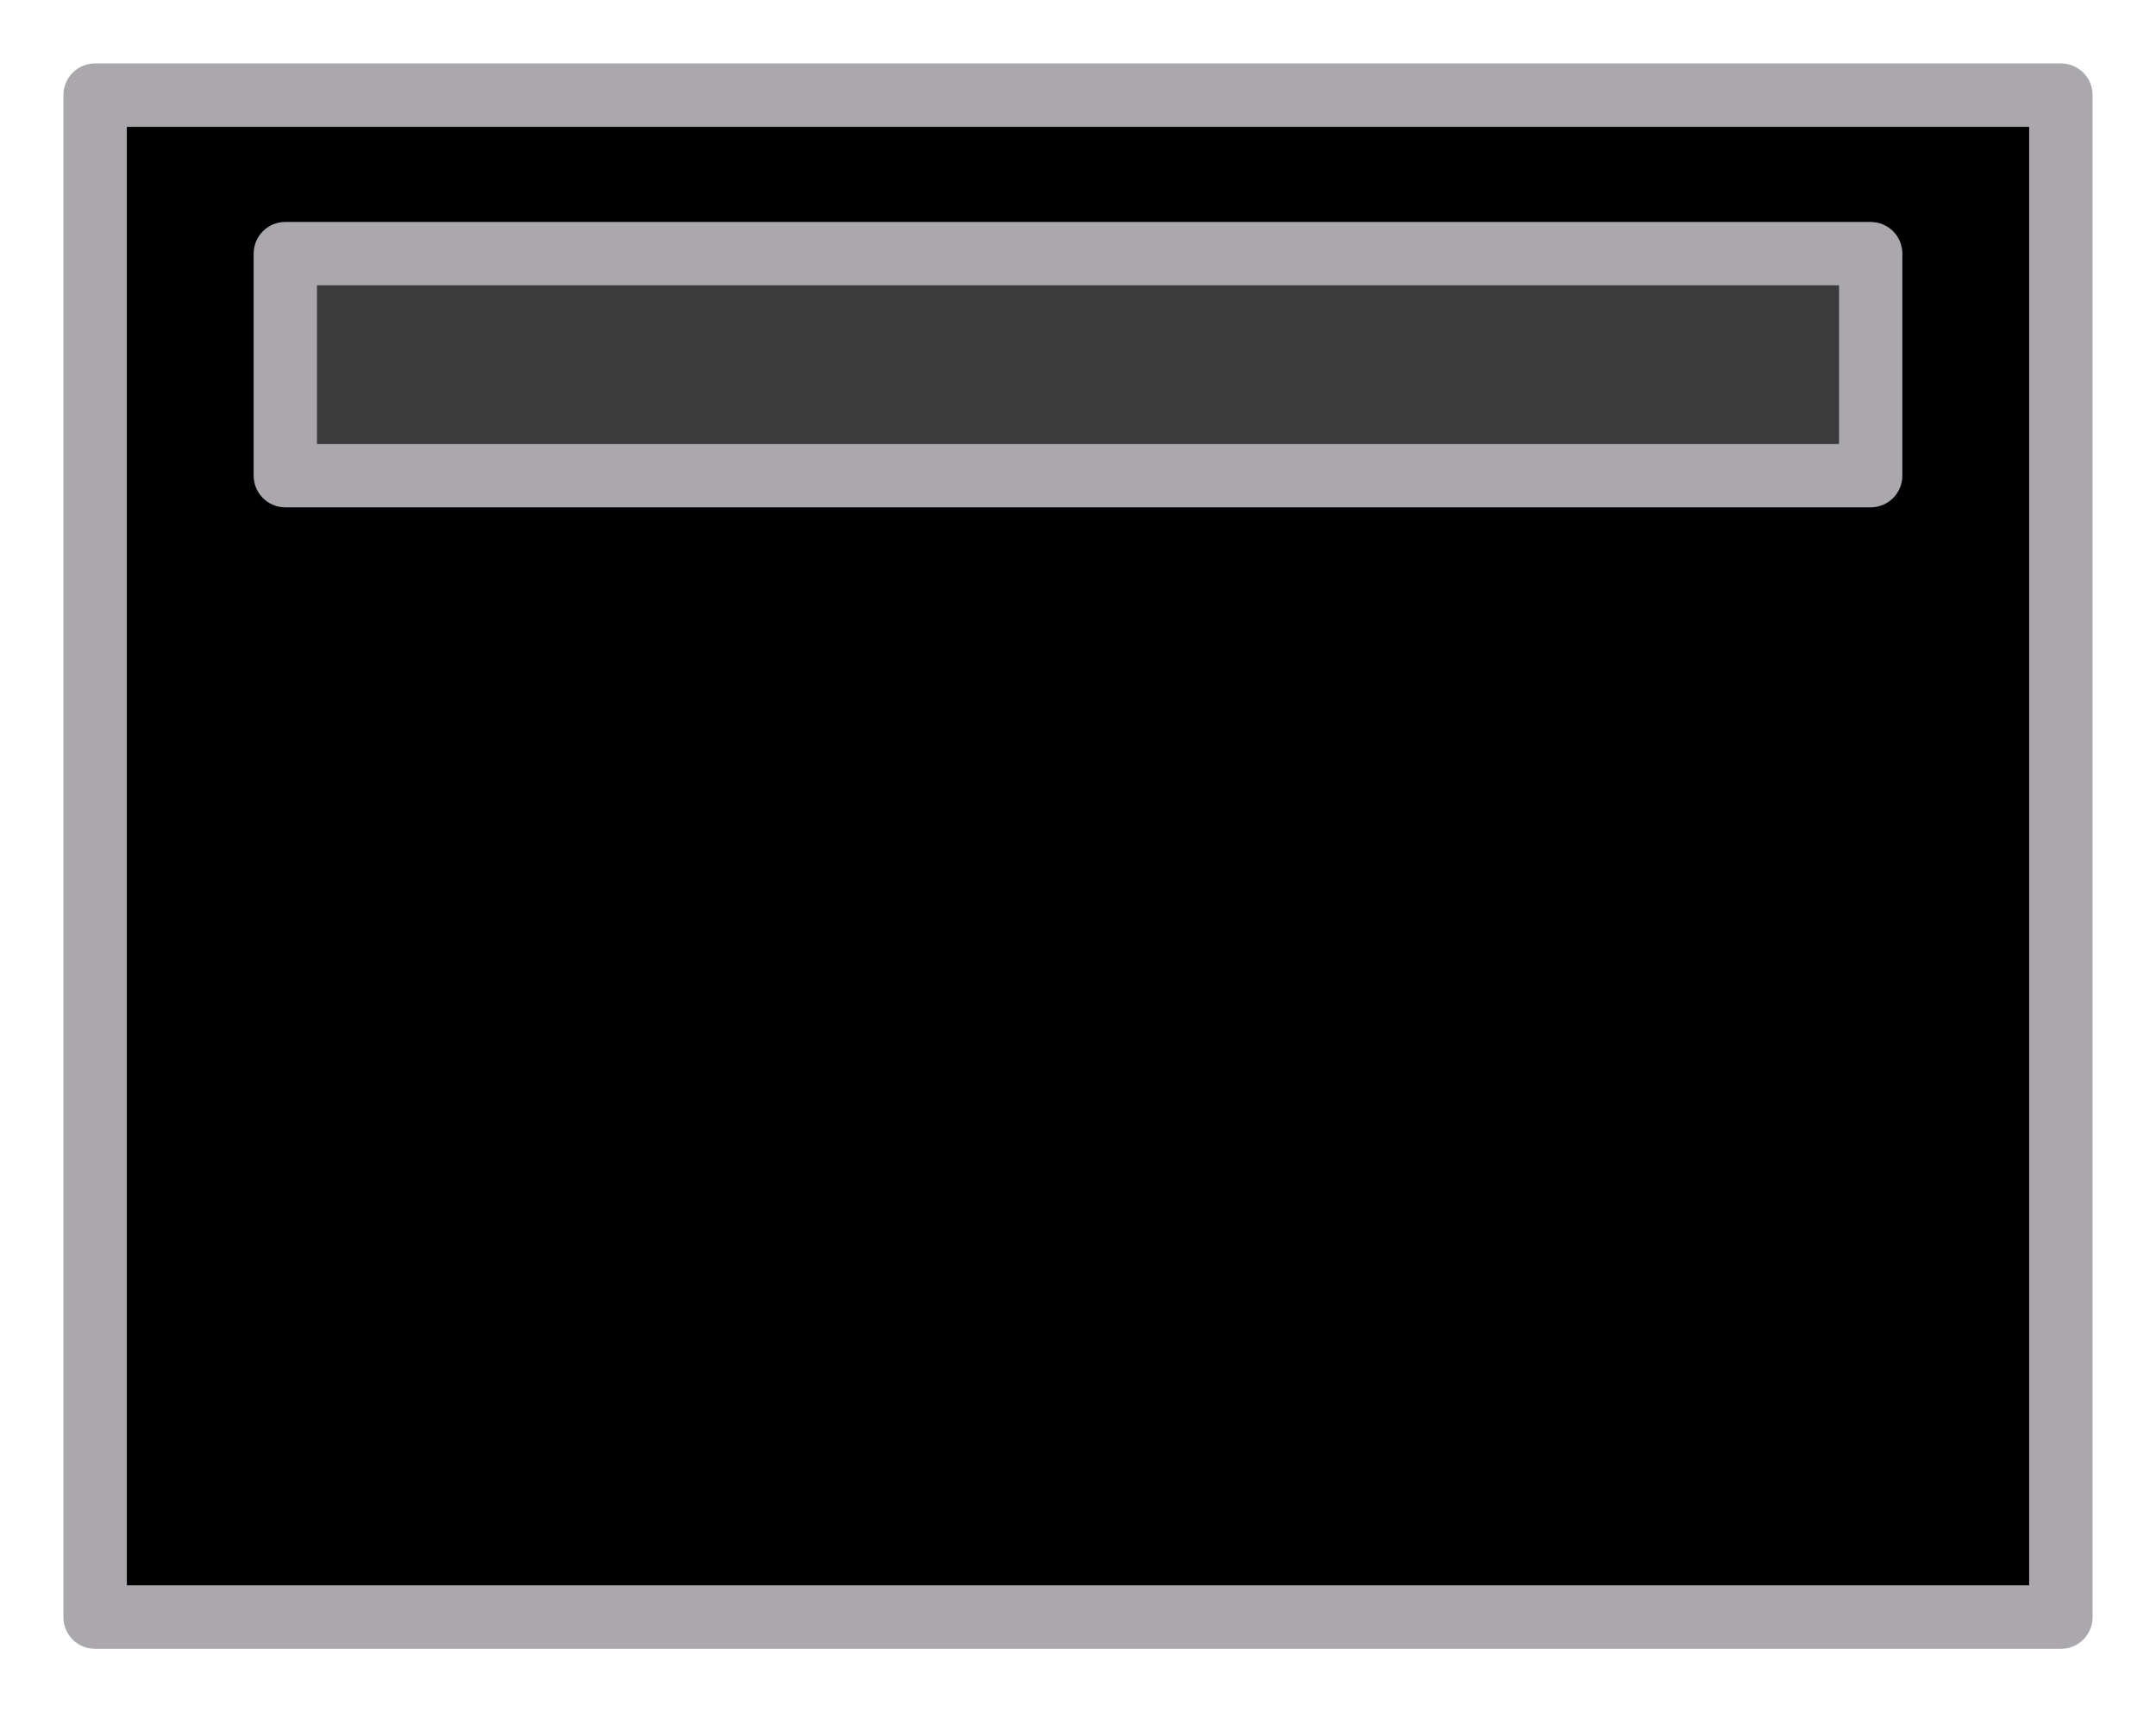 <svg height="54" viewBox="0 0 68 54" width="68" xmlns="http://www.w3.org/2000/svg"><path d="m3 2c-.554 0-1 .446-1 1v48c0 .554.446 1 1 1h62c.554 0 1-.446 1-1v-48c0-.554-.446-1-1-1zm1 2h60v46h-60z" fill="#aaa8ac"/><path d="m4 4h60v46h-60z" fill="#000"/><g fill="#aaa8ac"><path d="m9 7c-.554 0-1 .446-1 1v7c0 .554.446 1 1 1h50c.554 0 1-.446 1-1v-7c0-.554-.446-1-1-1zm1 2h48v5h-48z"/><path d="m10 9h48v5h-48z" opacity=".35"/></g></svg>
